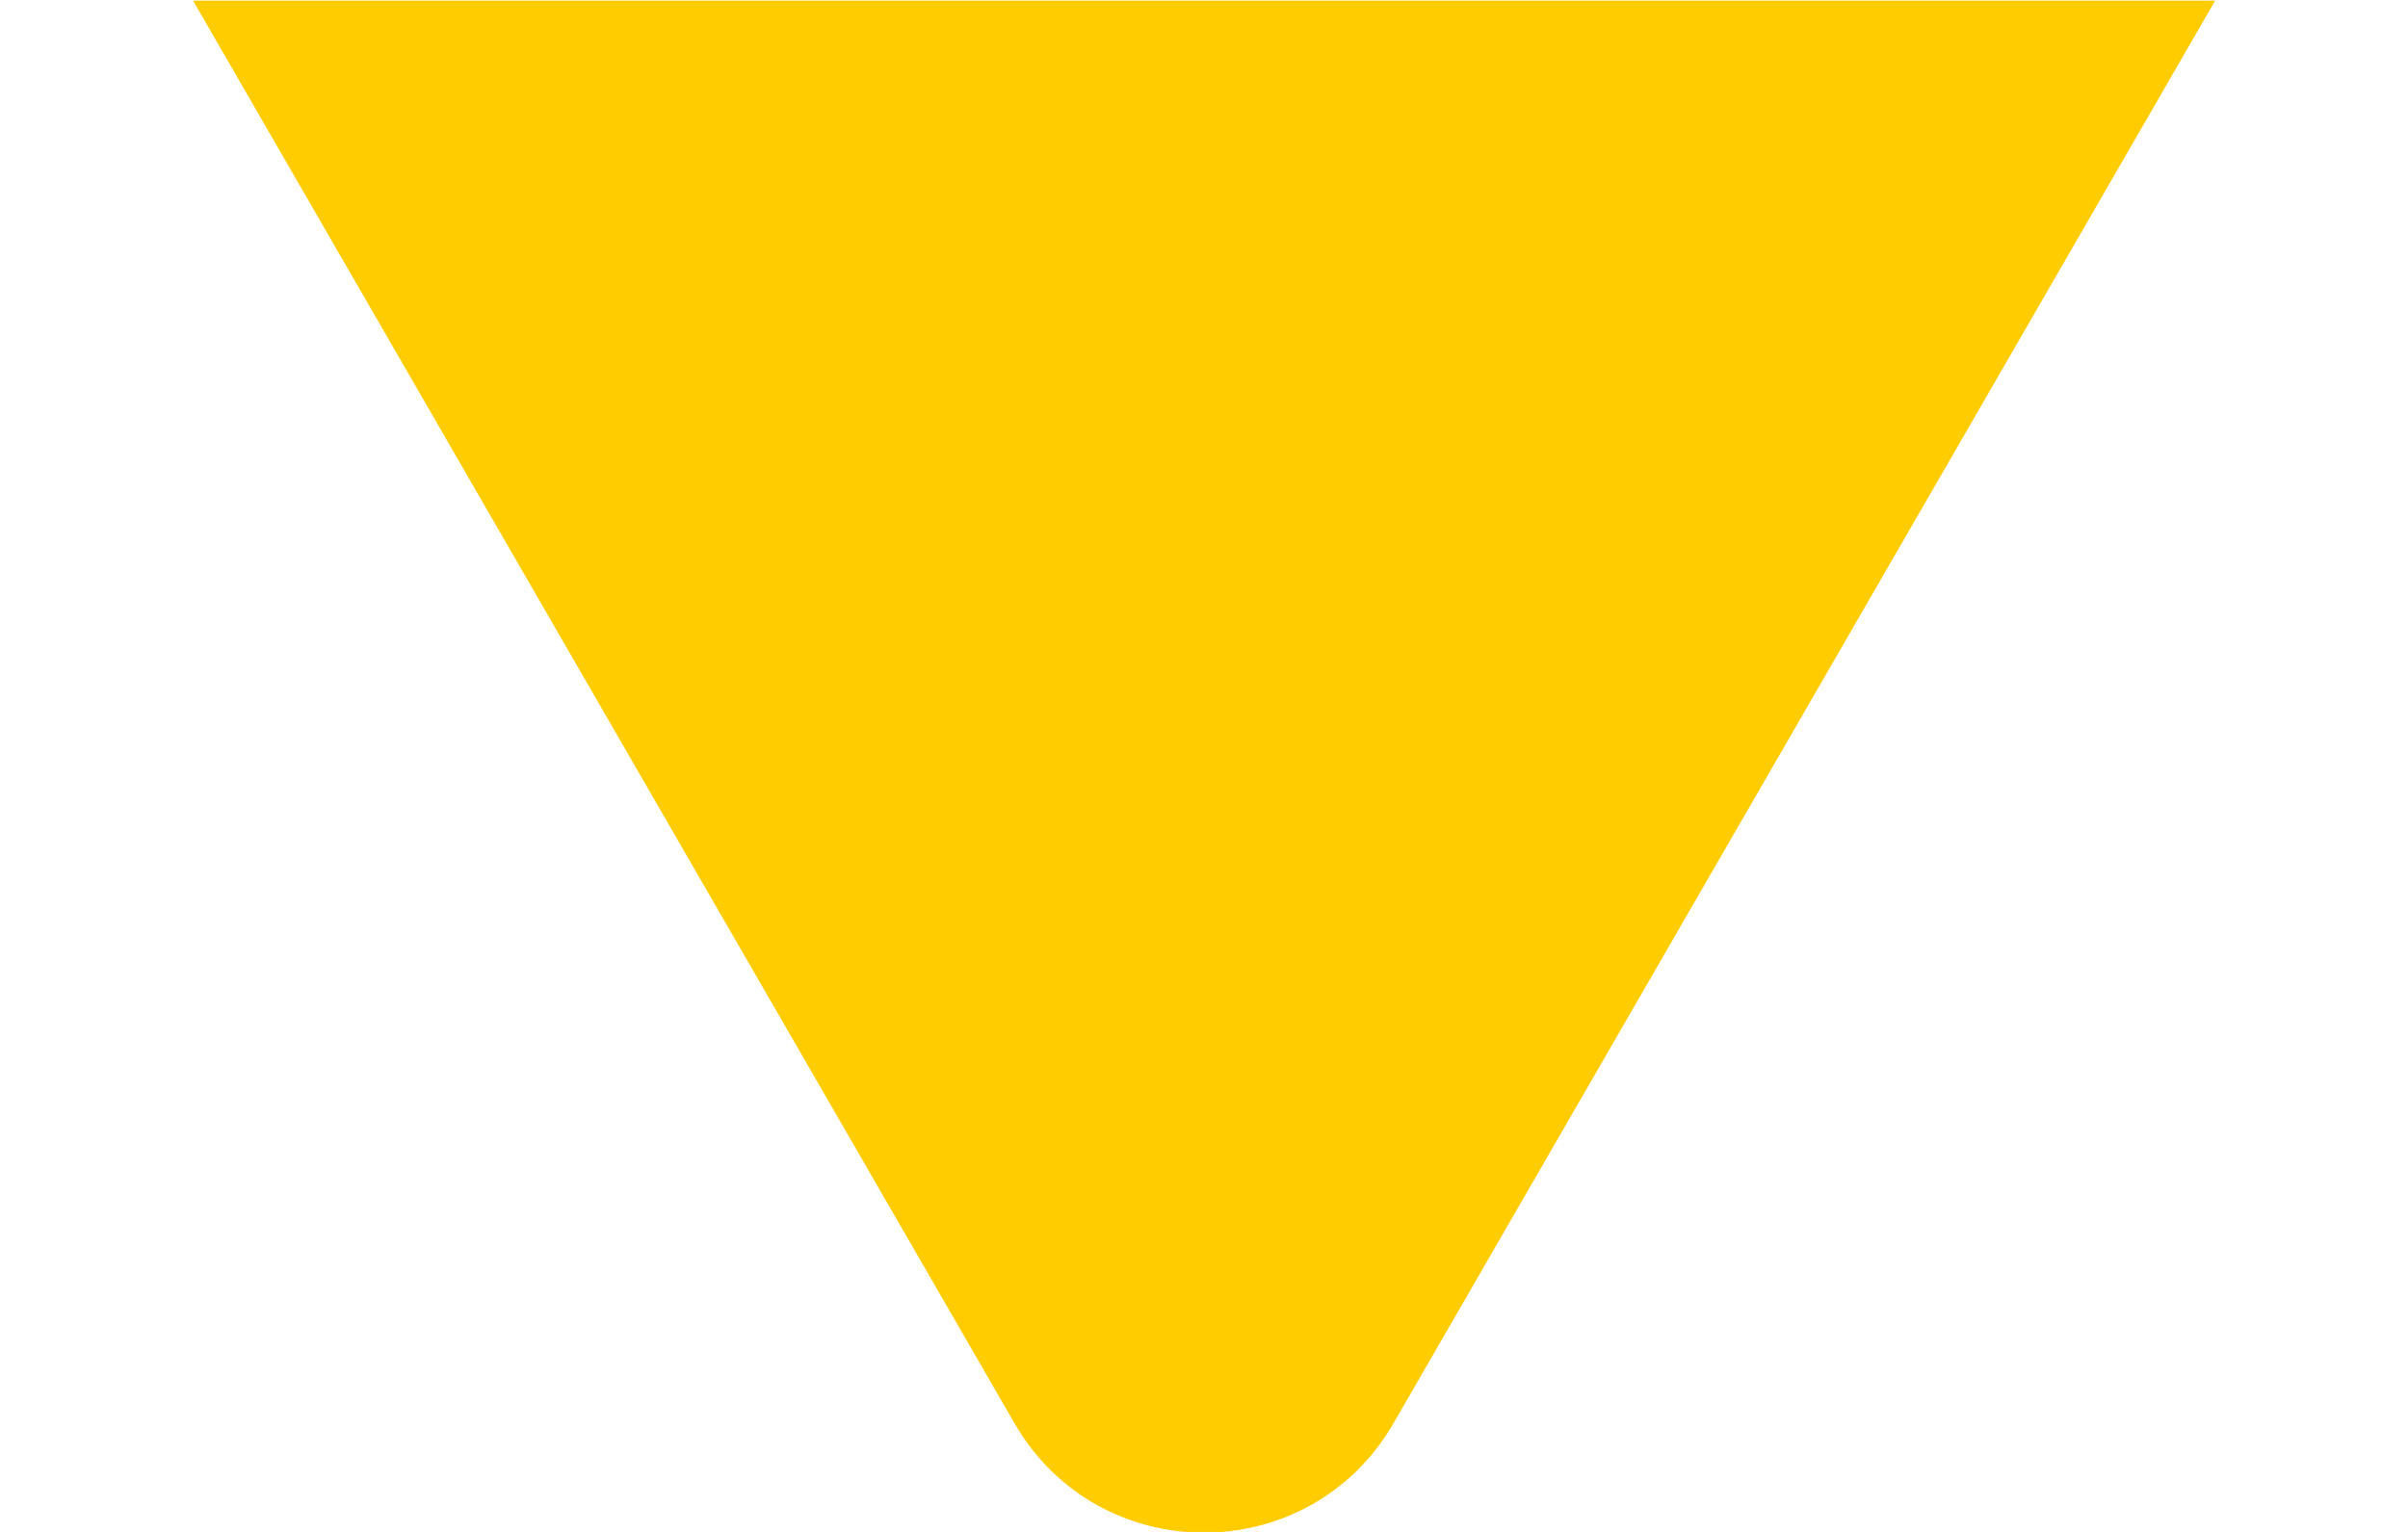 <svg width="11" height="7" viewBox="0 0 11 7" fill="none" xmlns="http://www.w3.org/2000/svg">
<path d="M6.366 6.503C5.981 7.17 5.019 7.17 4.634 6.503L0.882 0.003L10.119 0.003L6.366 6.503Z" fill="#FFCC00"/>
</svg>
